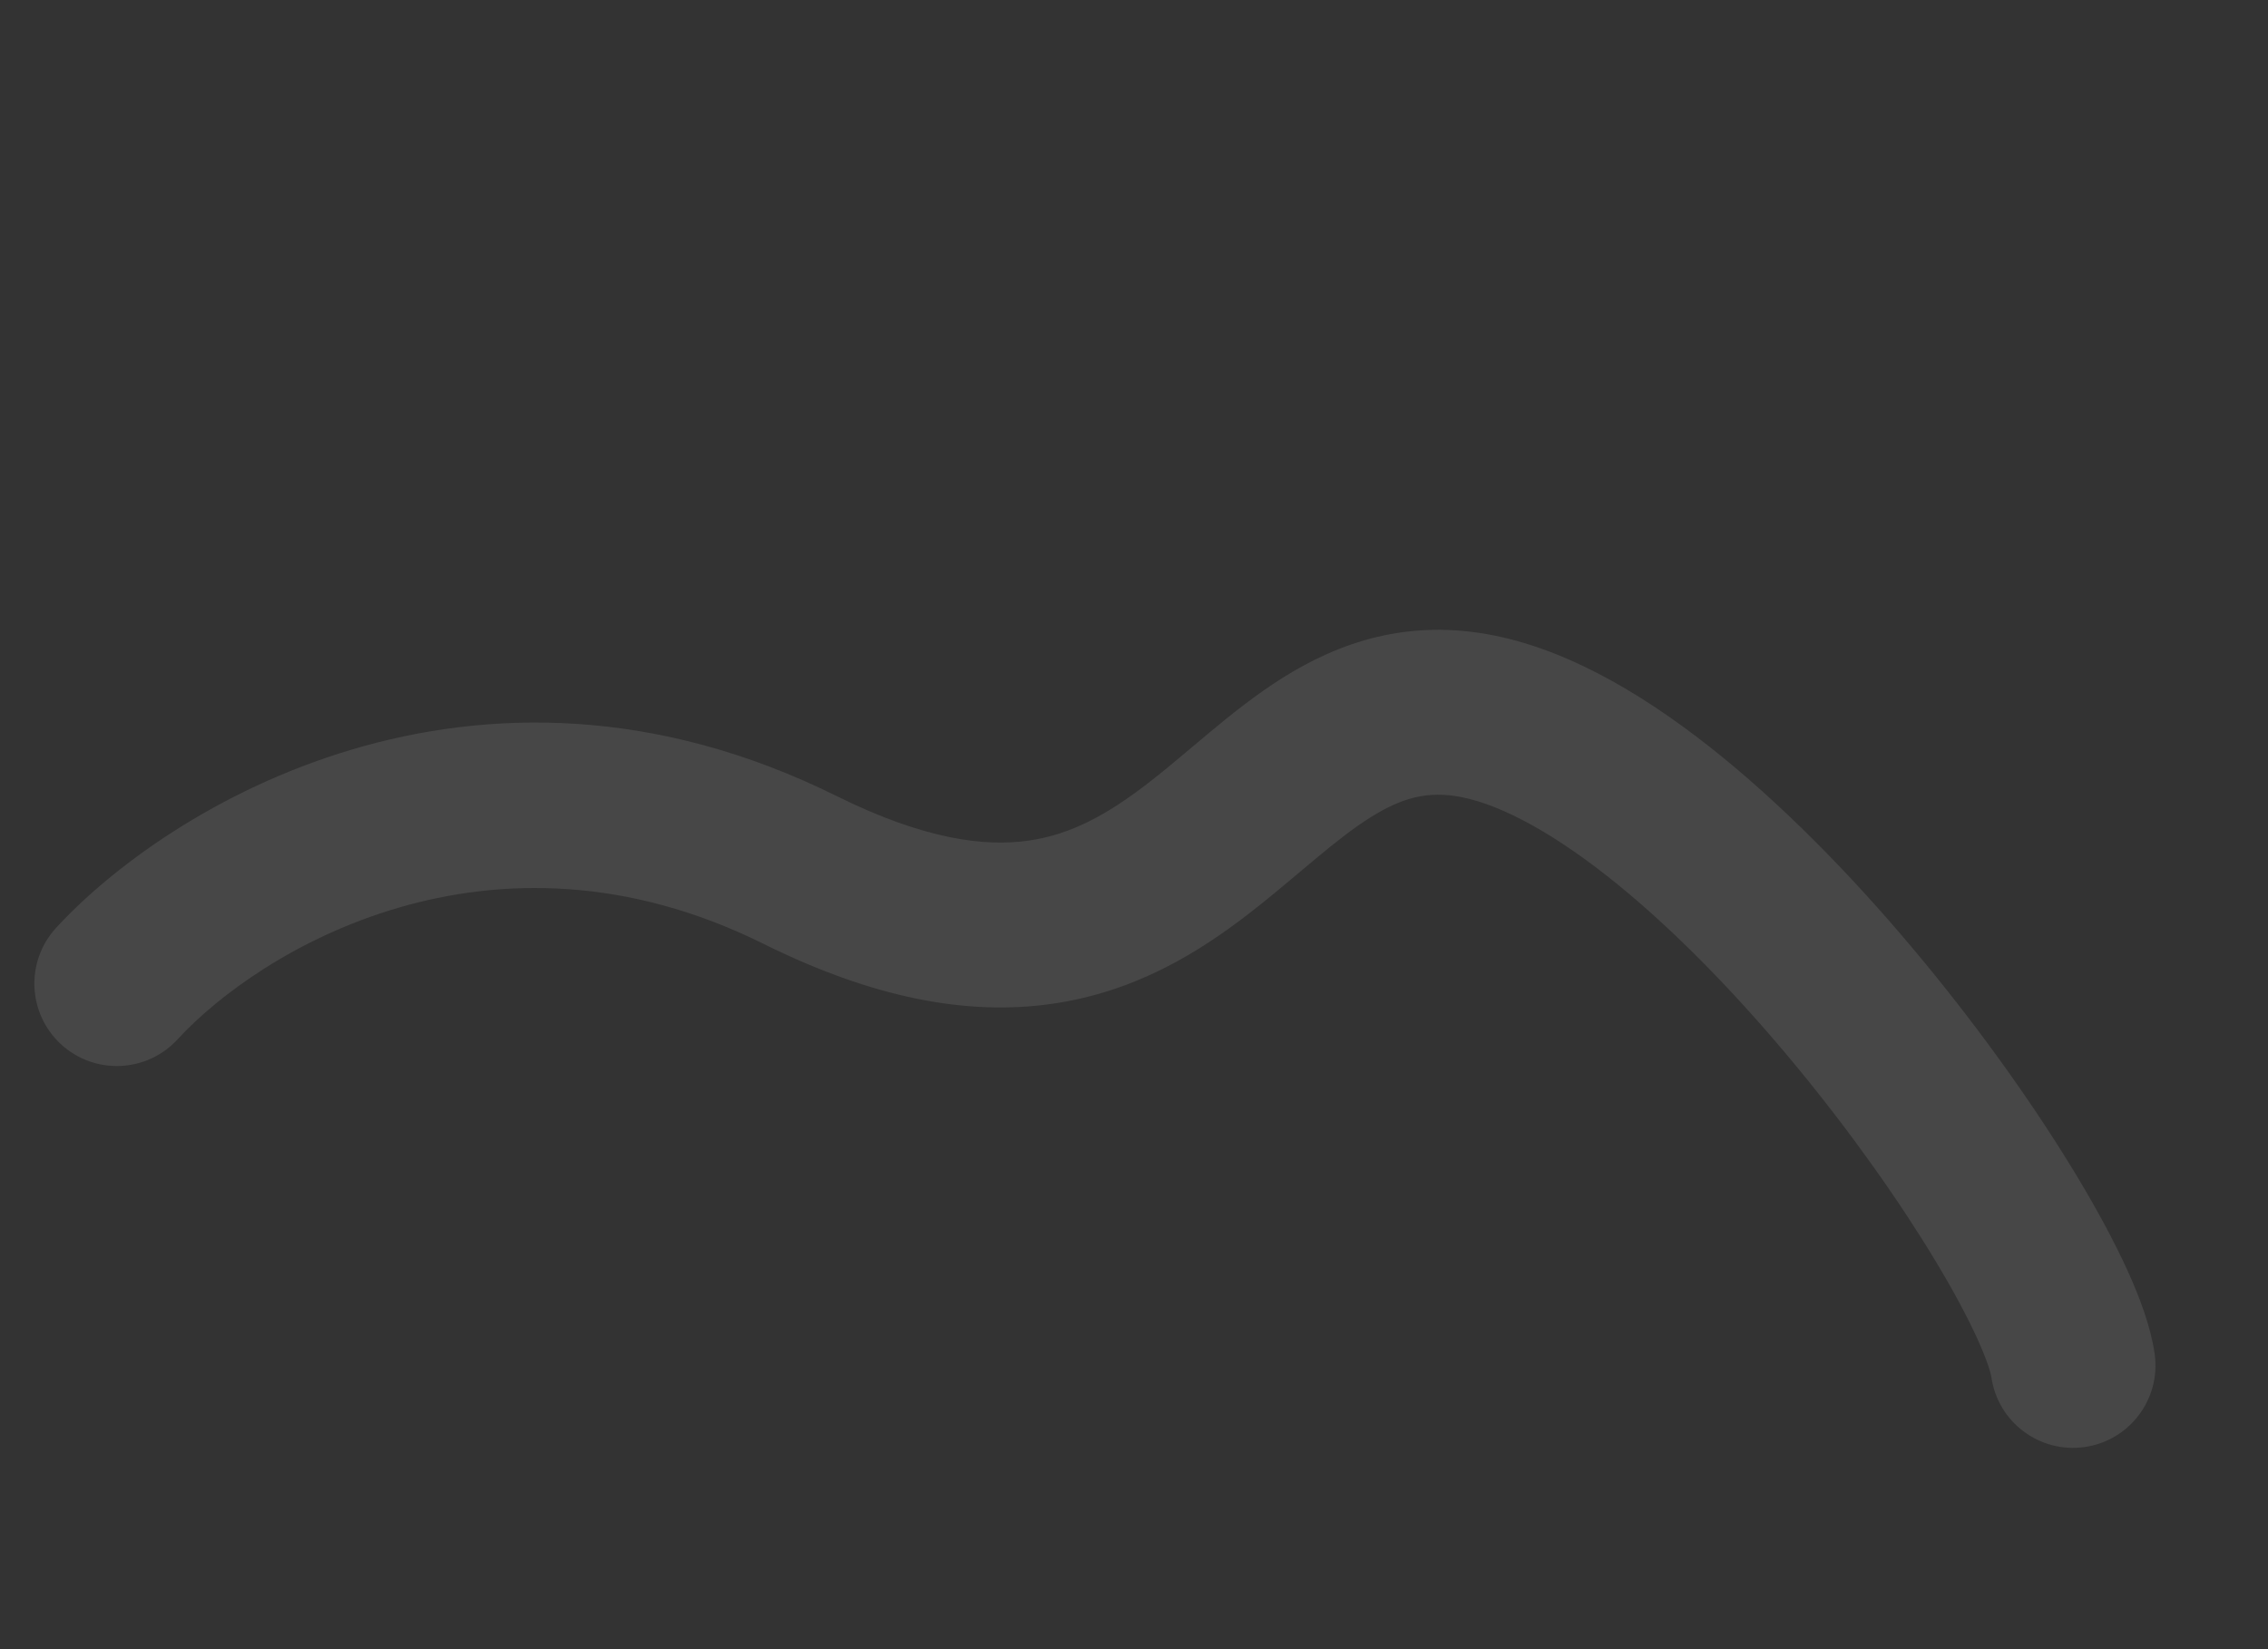 <svg width="253" height="184" viewBox="0 0 253 184" fill="none" xmlns="http://www.w3.org/2000/svg">
<rect x="0" y="0" width="253" height="184" fill="#333333" stroke="none"/>
<path opacity="0.1" fill-rule="evenodd" clip-rule="evenodd" d="M180.525 98.738C173.624 93.11 167.634 89.863 163.088 88.946C159.295 88.182 156.367 89.006 152.868 91.203C150.971 92.394 149.024 93.924 146.727 95.837C146.198 96.278 145.638 96.749 145.056 97.24C143.266 98.747 141.258 100.439 139.229 102.001C133.673 106.279 126.618 110.692 117.272 112.01C107.883 113.335 97.404 111.378 85.151 105.296C54.672 90.169 28.81 106.164 19.807 115.963C16.37 119.704 10.551 119.951 6.81 116.514C3.069 113.077 2.823 107.258 6.26 103.517C18.504 90.191 52.87 68.736 93.33 88.818C103.246 93.739 109.948 94.465 114.702 93.794C119.5 93.117 123.549 90.857 128.006 87.425C129.687 86.13 131.244 84.819 132.945 83.386C133.589 82.844 134.254 82.284 134.954 81.701C137.362 79.696 140.091 77.504 143.084 75.624C149.365 71.68 157.074 68.967 166.723 70.913C175.618 72.706 184.399 78.159 192.152 84.481C200.078 90.946 207.771 99.018 214.519 107.189C221.28 115.376 227.26 123.865 231.723 131.289C233.953 134.999 235.862 138.54 237.31 141.718C238.684 144.734 239.922 148.017 240.354 151.042C241.072 156.071 237.578 160.73 232.549 161.448C227.52 162.167 222.861 158.672 222.142 153.643C222.086 153.254 221.725 151.882 220.569 149.345C219.488 146.971 217.937 144.062 215.956 140.766C211.997 134.18 206.554 126.435 200.334 118.904C194.101 111.356 187.254 104.225 180.525 98.738Z" fill="white"/>
</svg>
